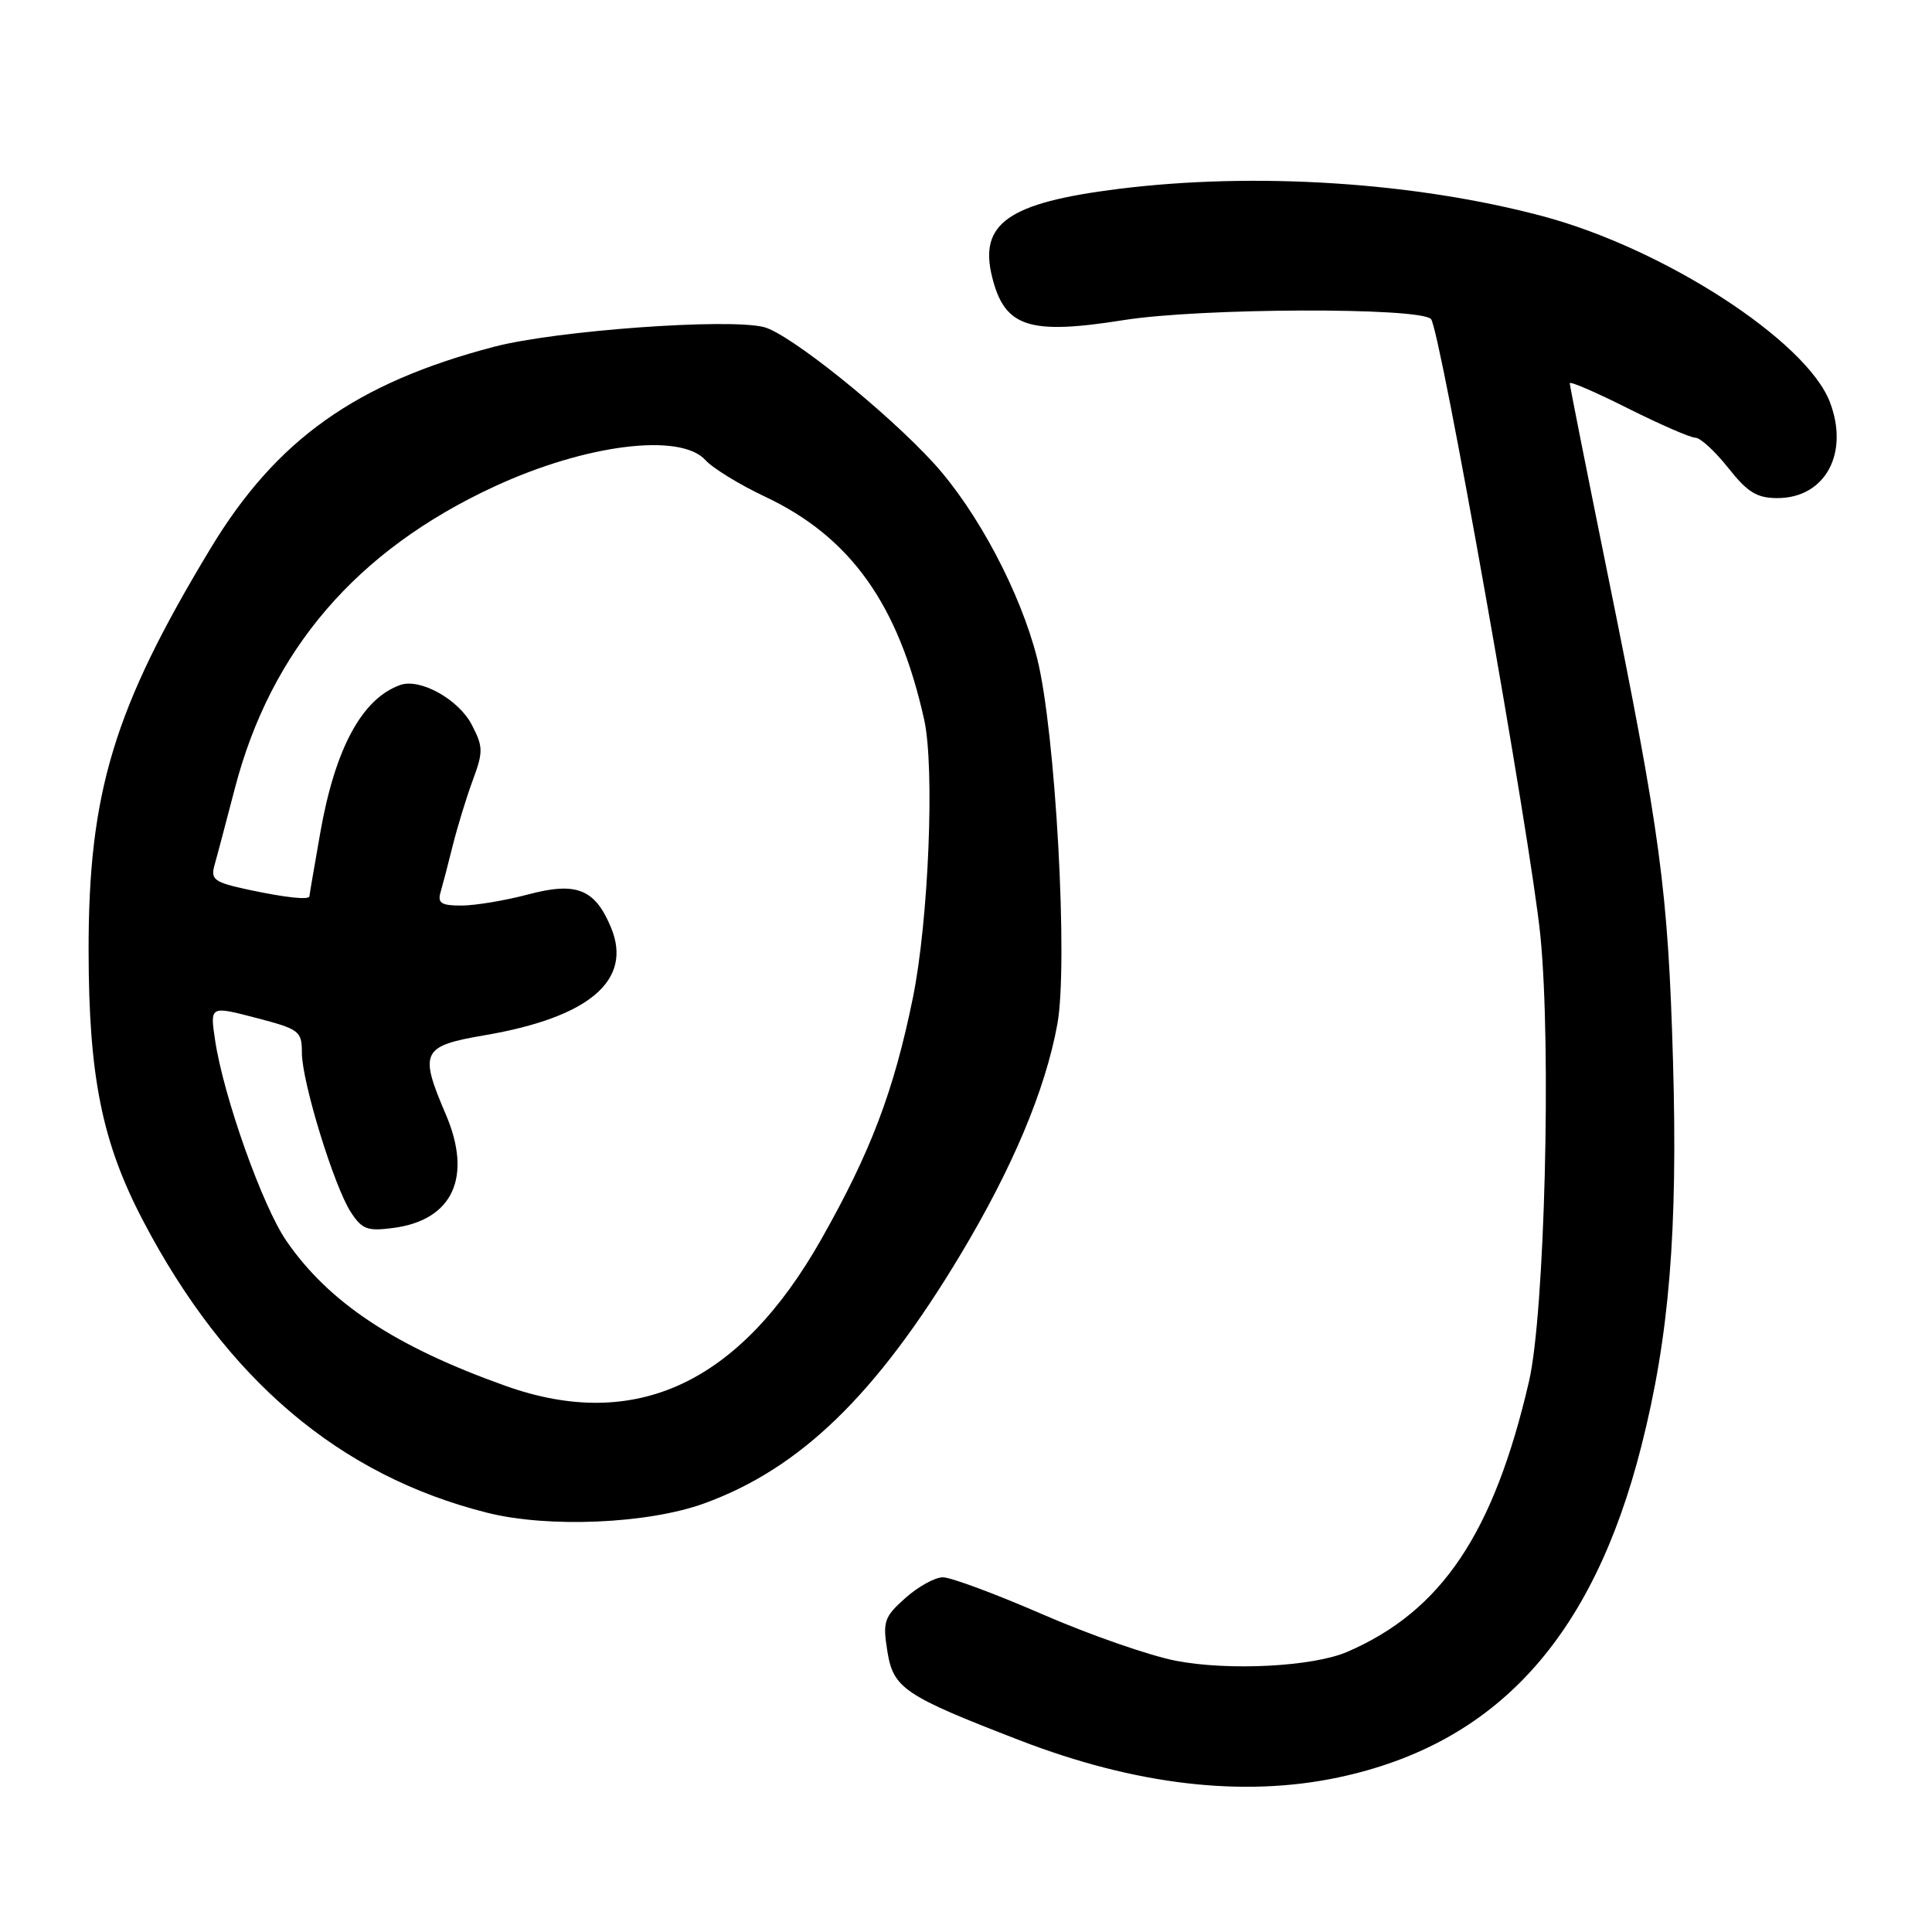 <?xml version="1.0" encoding="UTF-8" standalone="no"?>
<!DOCTYPE svg PUBLIC "-//W3C//DTD SVG 1.1//EN" "http://www.w3.org/Graphics/SVG/1.1/DTD/svg11.dtd" >
<svg xmlns="http://www.w3.org/2000/svg" xmlns:xlink="http://www.w3.org/1999/xlink" version="1.1" viewBox="0 0 256 256">
 <g >
 <path fill="currentColor"
d=" M 177.33 235.52 C 198.23 231.09 211.03 217.10 217.49 191.62 C 221.20 177.03 222.33 163.12 221.68 140.50 C 221.02 117.91 220.04 110.60 212.99 75.91 C 210.25 62.39 208.00 51.08 208.00 50.78 C 208.00 50.48 211.48 51.98 215.73 54.12 C 219.98 56.25 224.00 58.00 224.65 58.00 C 225.30 58.00 227.26 59.80 229.00 62.00 C 231.56 65.24 232.81 66.00 235.51 66.00 C 241.83 66.00 245.07 60.09 242.47 53.28 C 239.37 45.17 220.53 32.96 204.50 28.67 C 187.53 24.13 166.30 22.76 148.14 25.04 C 133.58 26.87 129.68 29.61 131.47 36.74 C 133.13 43.37 136.34 44.41 148.93 42.41 C 159.09 40.80 188.04 40.70 189.61 42.27 C 190.81 43.48 202.83 111.21 204.11 124.00 C 205.58 138.76 204.68 174.02 202.61 183.00 C 197.94 203.17 191.03 213.46 178.54 218.87 C 173.99 220.84 162.84 221.42 155.80 220.06 C 152.34 219.39 144.40 216.63 138.17 213.92 C 131.94 211.21 125.99 209.00 124.94 209.00 C 123.89 209.00 121.65 210.24 119.96 211.75 C 117.14 214.27 116.95 214.86 117.58 218.80 C 118.37 223.72 119.79 224.68 135.12 230.60 C 150.47 236.53 164.72 238.19 177.33 235.52 Z  M 93.28 199.22 C 106.02 194.61 116.12 184.82 127.26 166.26 C 134.16 154.76 138.50 144.46 140.10 135.73 C 141.57 127.78 139.86 96.81 137.42 87.21 C 135.20 78.46 129.49 67.70 123.72 61.37 C 117.39 54.45 104.59 44.19 101.22 43.34 C 96.44 42.14 73.70 43.80 65.50 45.94 C 47.18 50.73 36.62 58.24 27.91 72.65 C 15.08 93.88 11.71 105.02 11.74 126.00 C 11.76 142.65 13.52 151.37 18.95 161.74 C 29.97 182.79 44.98 195.53 64.57 200.45 C 72.64 202.48 85.81 201.92 93.28 199.22 Z  M 67.00 183.64 C 52.37 178.43 43.58 172.62 37.93 164.40 C 34.77 159.80 29.61 145.28 28.50 137.82 C 27.82 133.28 27.82 133.28 33.91 134.87 C 39.67 136.37 40.00 136.62 40.00 139.48 C 40.00 143.34 44.27 157.23 46.50 160.64 C 47.99 162.91 48.70 163.17 52.18 162.70 C 60.01 161.65 62.62 155.95 59.07 147.66 C 55.51 139.35 55.88 138.60 64.25 137.17 C 78.10 134.80 83.85 129.89 80.97 122.92 C 78.84 117.79 76.40 116.81 69.97 118.52 C 66.96 119.32 63.01 119.98 61.18 119.99 C 58.49 120.00 57.96 119.67 58.37 118.25 C 58.65 117.29 59.39 114.47 60.00 112.00 C 60.62 109.53 61.81 105.64 62.65 103.37 C 64.04 99.62 64.03 98.95 62.52 96.05 C 60.79 92.68 55.68 89.84 53.05 90.76 C 47.99 92.54 44.41 99.13 42.44 110.33 C 41.65 114.82 41.00 118.61 41.00 118.75 C 41.00 119.28 37.88 118.95 32.96 117.90 C 28.39 116.92 27.89 116.56 28.42 114.65 C 28.76 113.47 29.96 108.90 31.11 104.50 C 35.88 86.15 47.24 72.92 65.50 64.47 C 77.59 58.87 90.15 57.30 93.47 60.96 C 94.44 62.04 98.00 64.22 101.37 65.81 C 112.70 71.15 119.06 80.07 122.46 95.37 C 123.87 101.73 123.05 121.95 120.96 132.22 C 118.44 144.57 115.39 152.61 108.84 164.18 C 98.00 183.34 84.18 189.76 67.00 183.64 Z "/>
</g>
</svg>